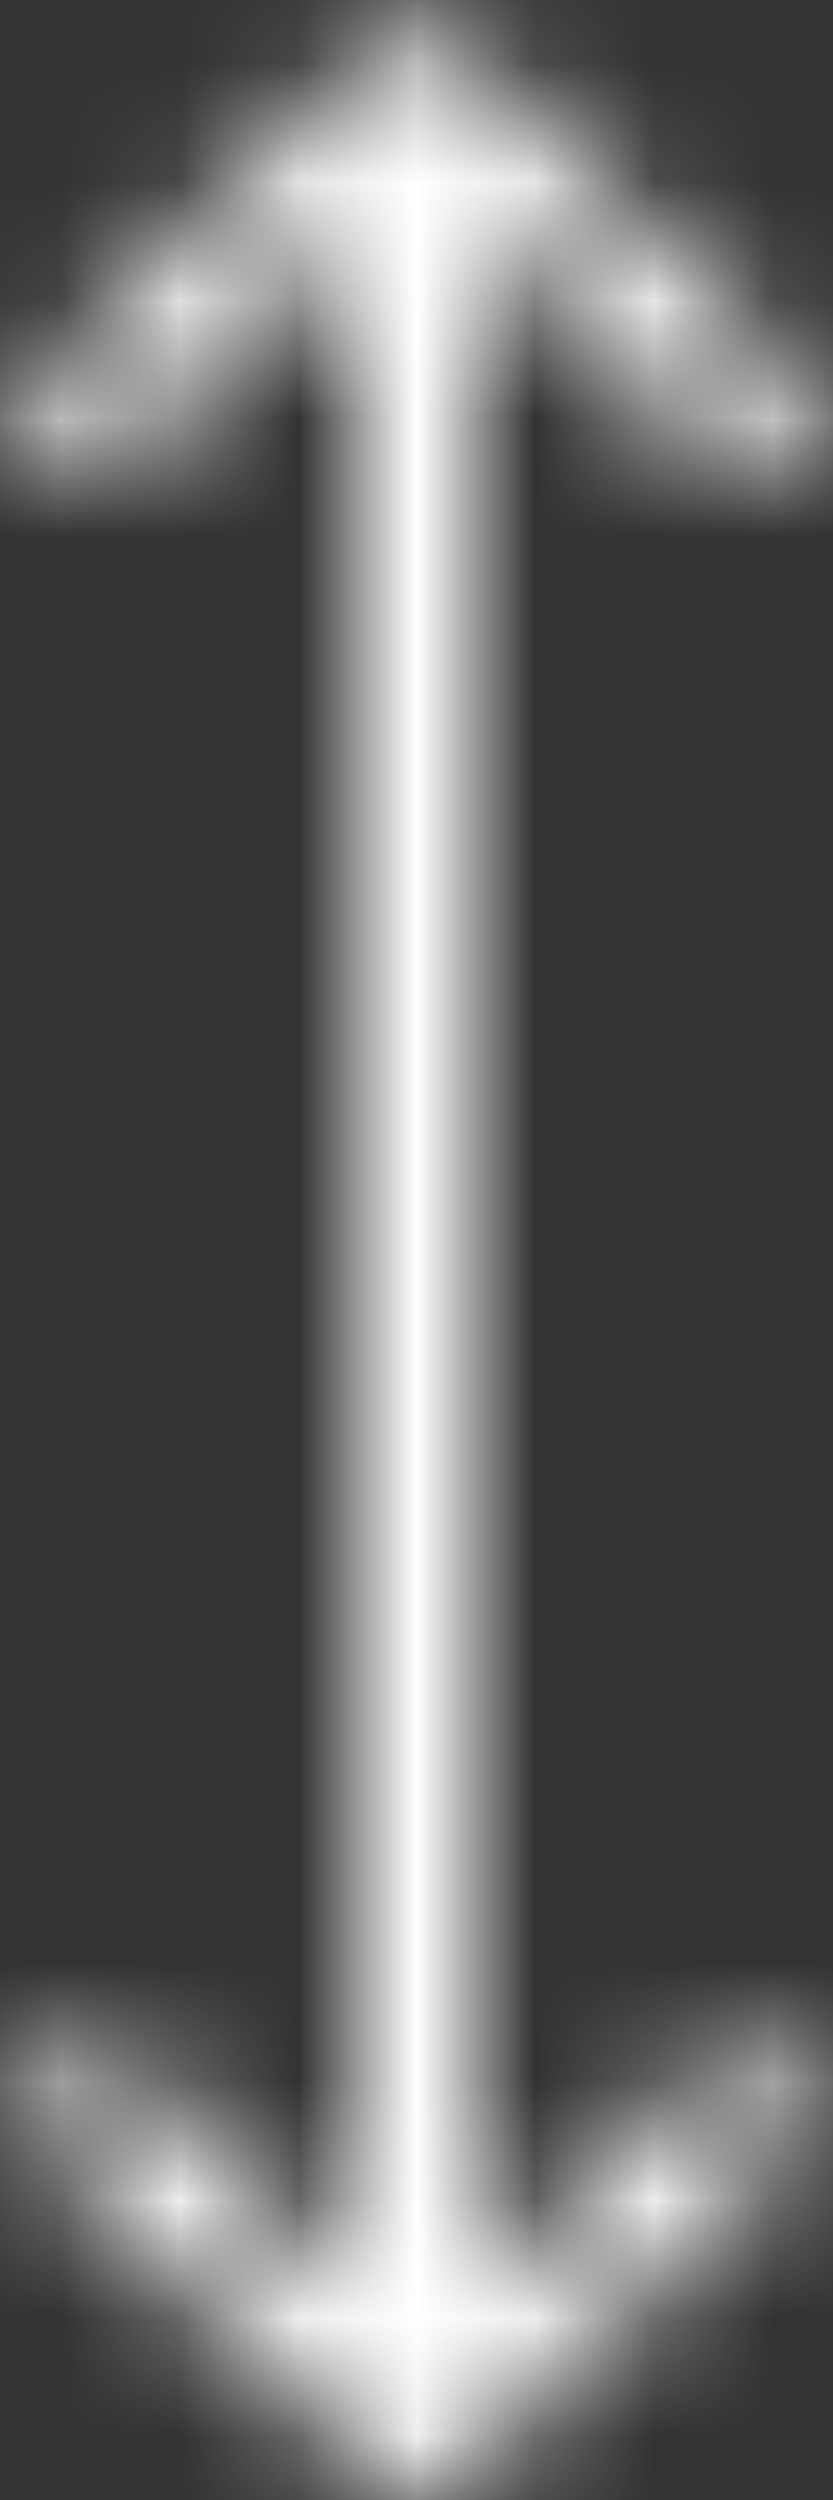 <?xml version="1.0" encoding="UTF-8" standalone="no"?>
<svg width="7px" height="21px" viewBox="0 0 7 21" version="1.1" xmlns="http://www.w3.org/2000/svg" xmlns:xlink="http://www.w3.org/1999/xlink">
    <rect x="0" y="0" width="7" height="21" fill="#333333" stroke="none"/>
    <!-- Generator: Sketch 49.1 (51147) - http://www.bohemiancoding.com/sketch -->
    <title>Group 41</title>
    <desc>Created with Sketch.</desc>
    <defs>
        <path d="M3,1.95 L1.061,3.889 C0.865,4.084 0.549,4.084 0.354,3.889 C0.158,3.694 0.158,3.377 0.354,3.182 L3.068,0.467 C3.091,0.426 3.119,0.388 3.154,0.354 C3.255,0.252 3.389,0.204 3.521,0.207 C3.654,0.204 3.788,0.252 3.889,0.354 C3.924,0.388 3.952,0.426 3.974,0.467 L6.689,3.182 C6.884,3.377 6.884,3.694 6.689,3.889 C6.494,4.084 6.177,4.084 5.982,3.889 L4,1.907 L4,19.335 L5.982,17.354 C6.177,17.158 6.494,17.158 6.689,17.354 C6.884,17.549 6.884,17.865 6.689,18.061 L3.974,20.775 C3.952,20.816 3.924,20.855 3.889,20.889 C3.788,20.99 3.654,21.039 3.521,21.035 C3.389,21.039 3.255,20.99 3.154,20.889 C3.119,20.855 3.091,20.816 3.068,20.775 L0.354,18.061 C0.158,17.865 0.158,17.549 0.354,17.354 C0.549,17.158 0.865,17.158 1.061,17.354 L3,19.293 L3,1.95 Z" id="path-1"></path>
    </defs>
    <g id="Page-1" stroke="none" stroke-width="1" fill="none" fill-rule="evenodd">
        <g id="HOW" transform="translate(-511, -329)">
            <g id="Group-3" transform="translate(38, 188)">
                <g id="Group-41" transform="translate(473, 141)">
                    <mask id="mask-2" fill="white">
                        <use xlink:href="#path-1"></use>
                    </mask>
                    <g id="Clip-40"></g>
                    <polygon id="Fill-39" fill="#FFFFFF" mask="url(#mask-2)" points="-4.793 26.035 11.836 26.035 11.836 -4.793 -4.793 -4.793"></polygon>
                </g>
            </g>
        </g>
    </g>
</svg>